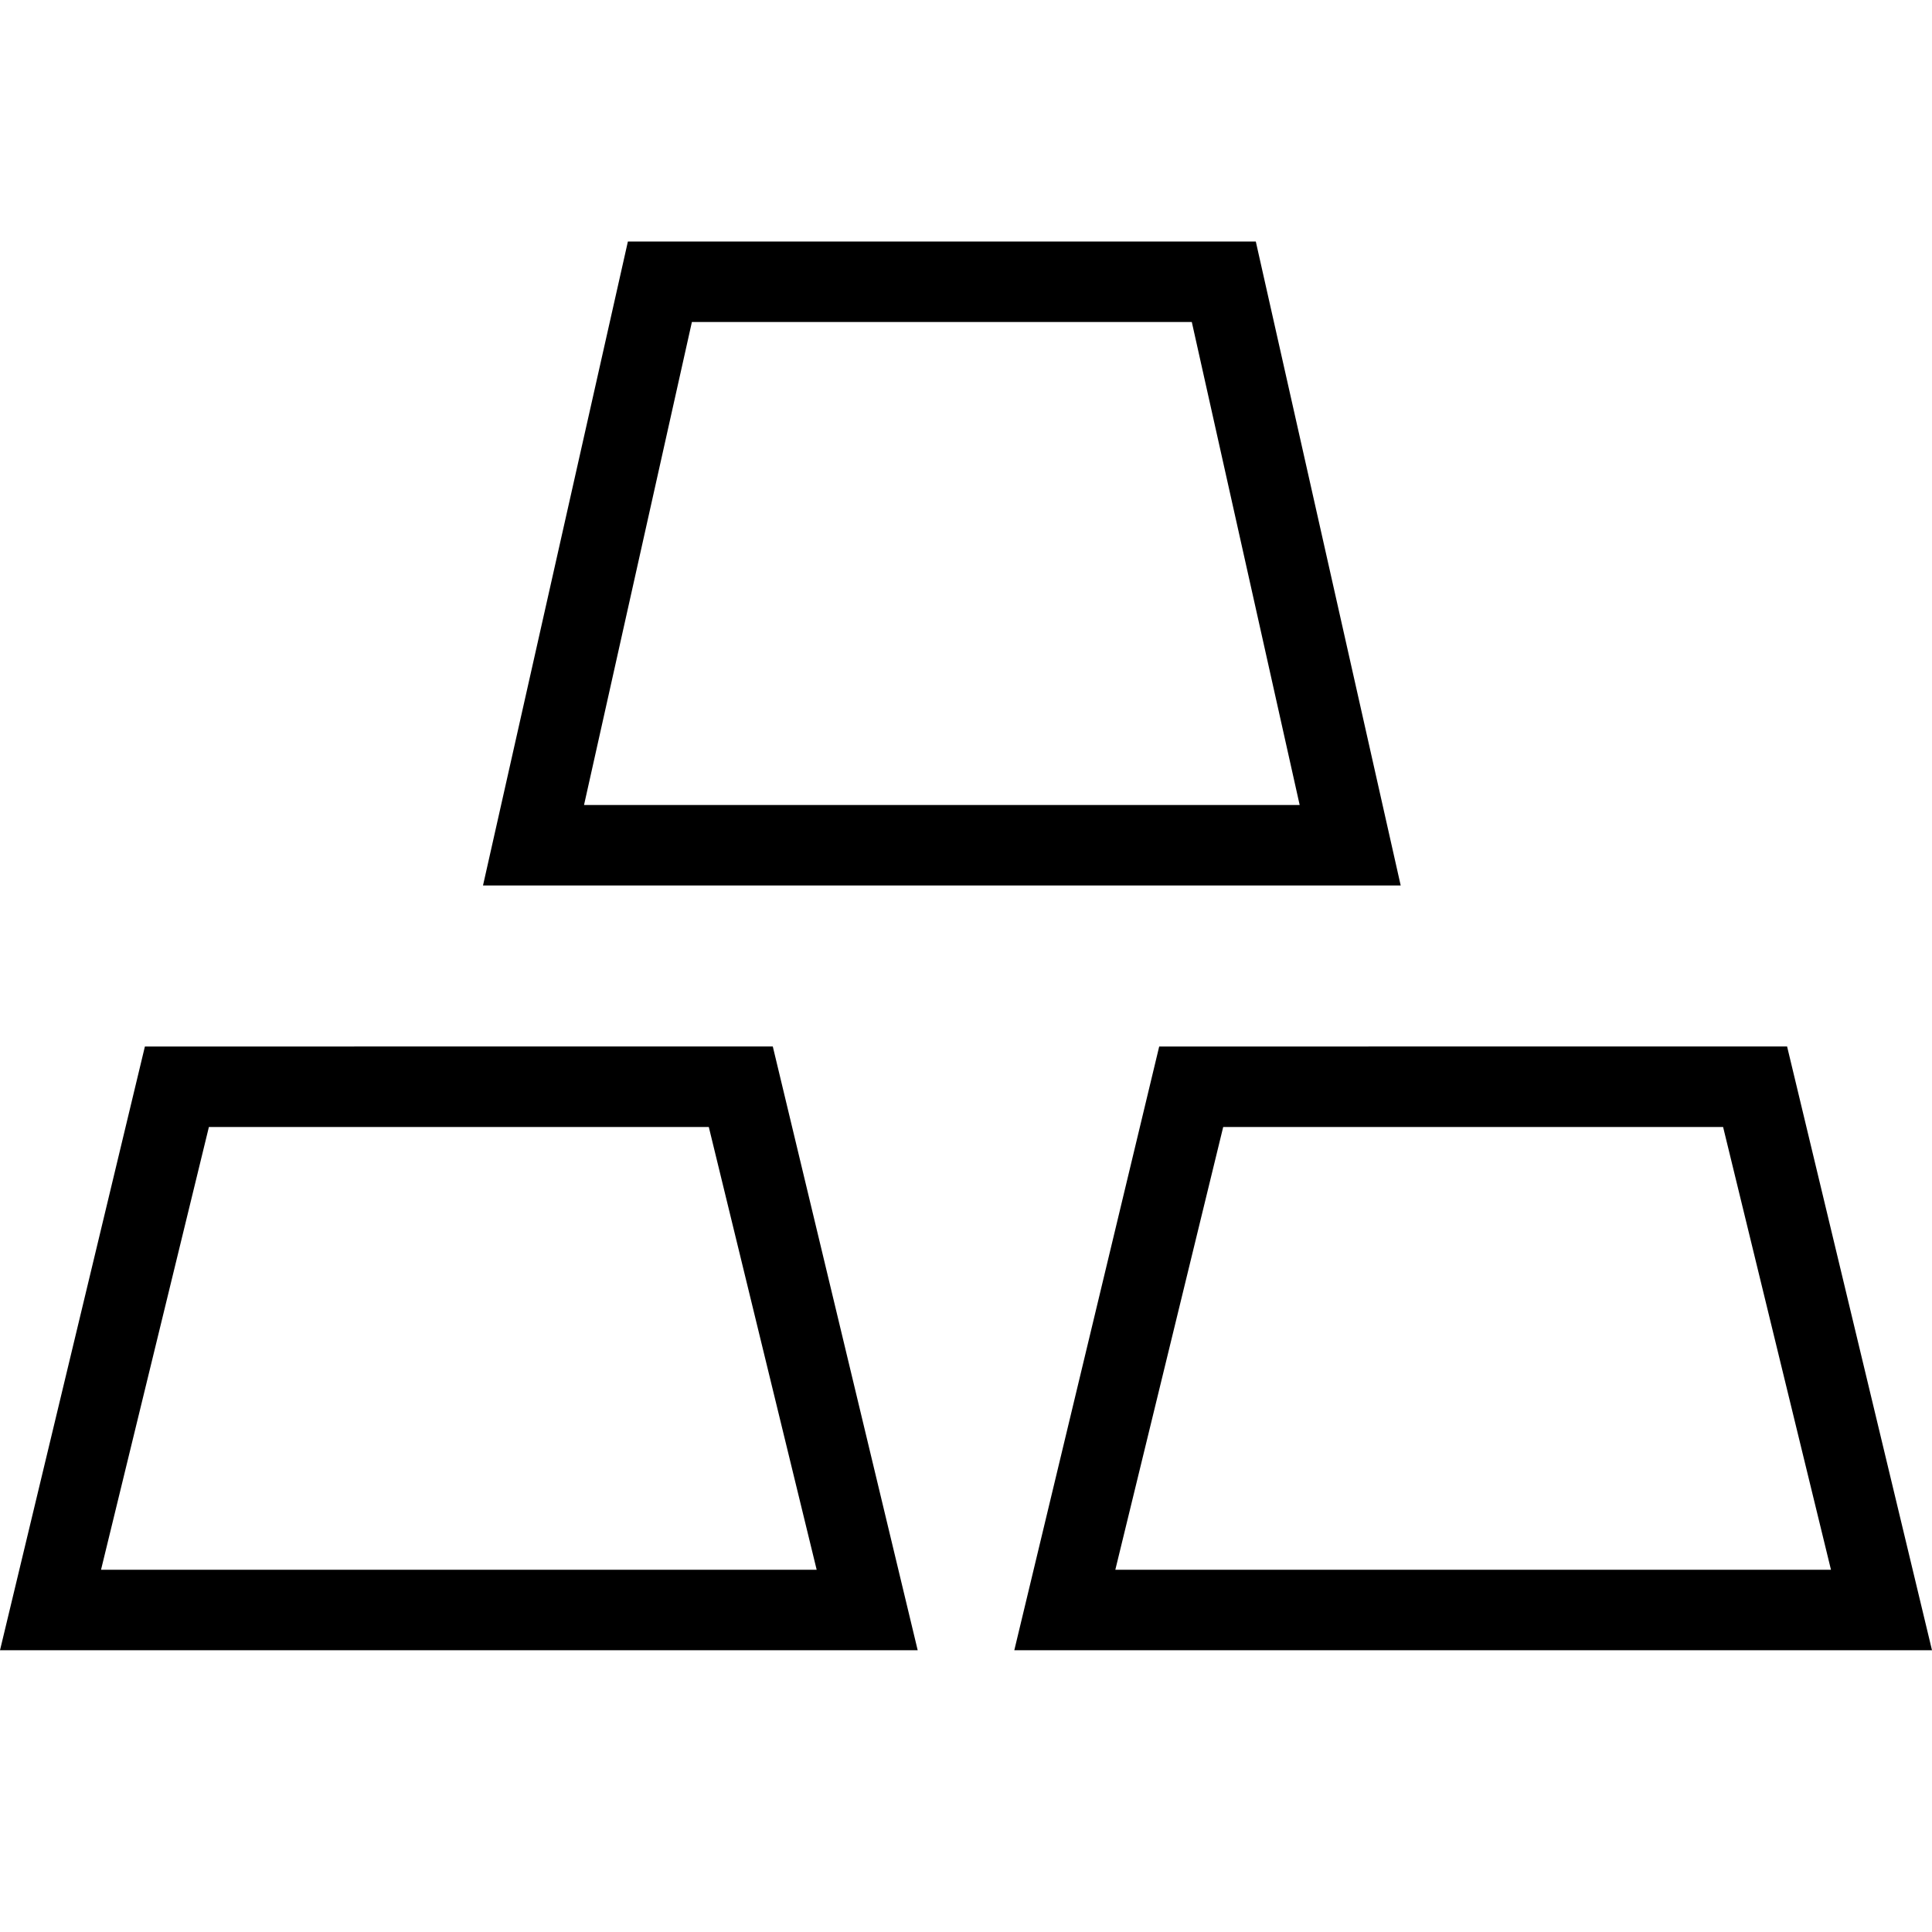 <svg  xmlns="http://www.w3.org/2000/svg" viewBox="0 0 48 48">
    <path class="cls-1" d="M29.61,8l2.68,12H14.51L17.19,8H30m1.2-2H15.6L12,22H34.8L31.2,6Z"/>
    <path class="cls-1" d="M17.61,28l2.68,11H2.51L5.19,28H18m1.2-2H3.6L0,41H22.8L19.2,26Z"/>
    <path class="cls-1" d="M42.81,28l2.68,11H27.71l2.68-11H43m1.4-2H28.8L25.2,41H48L44.4,26Z"/>
</svg>
